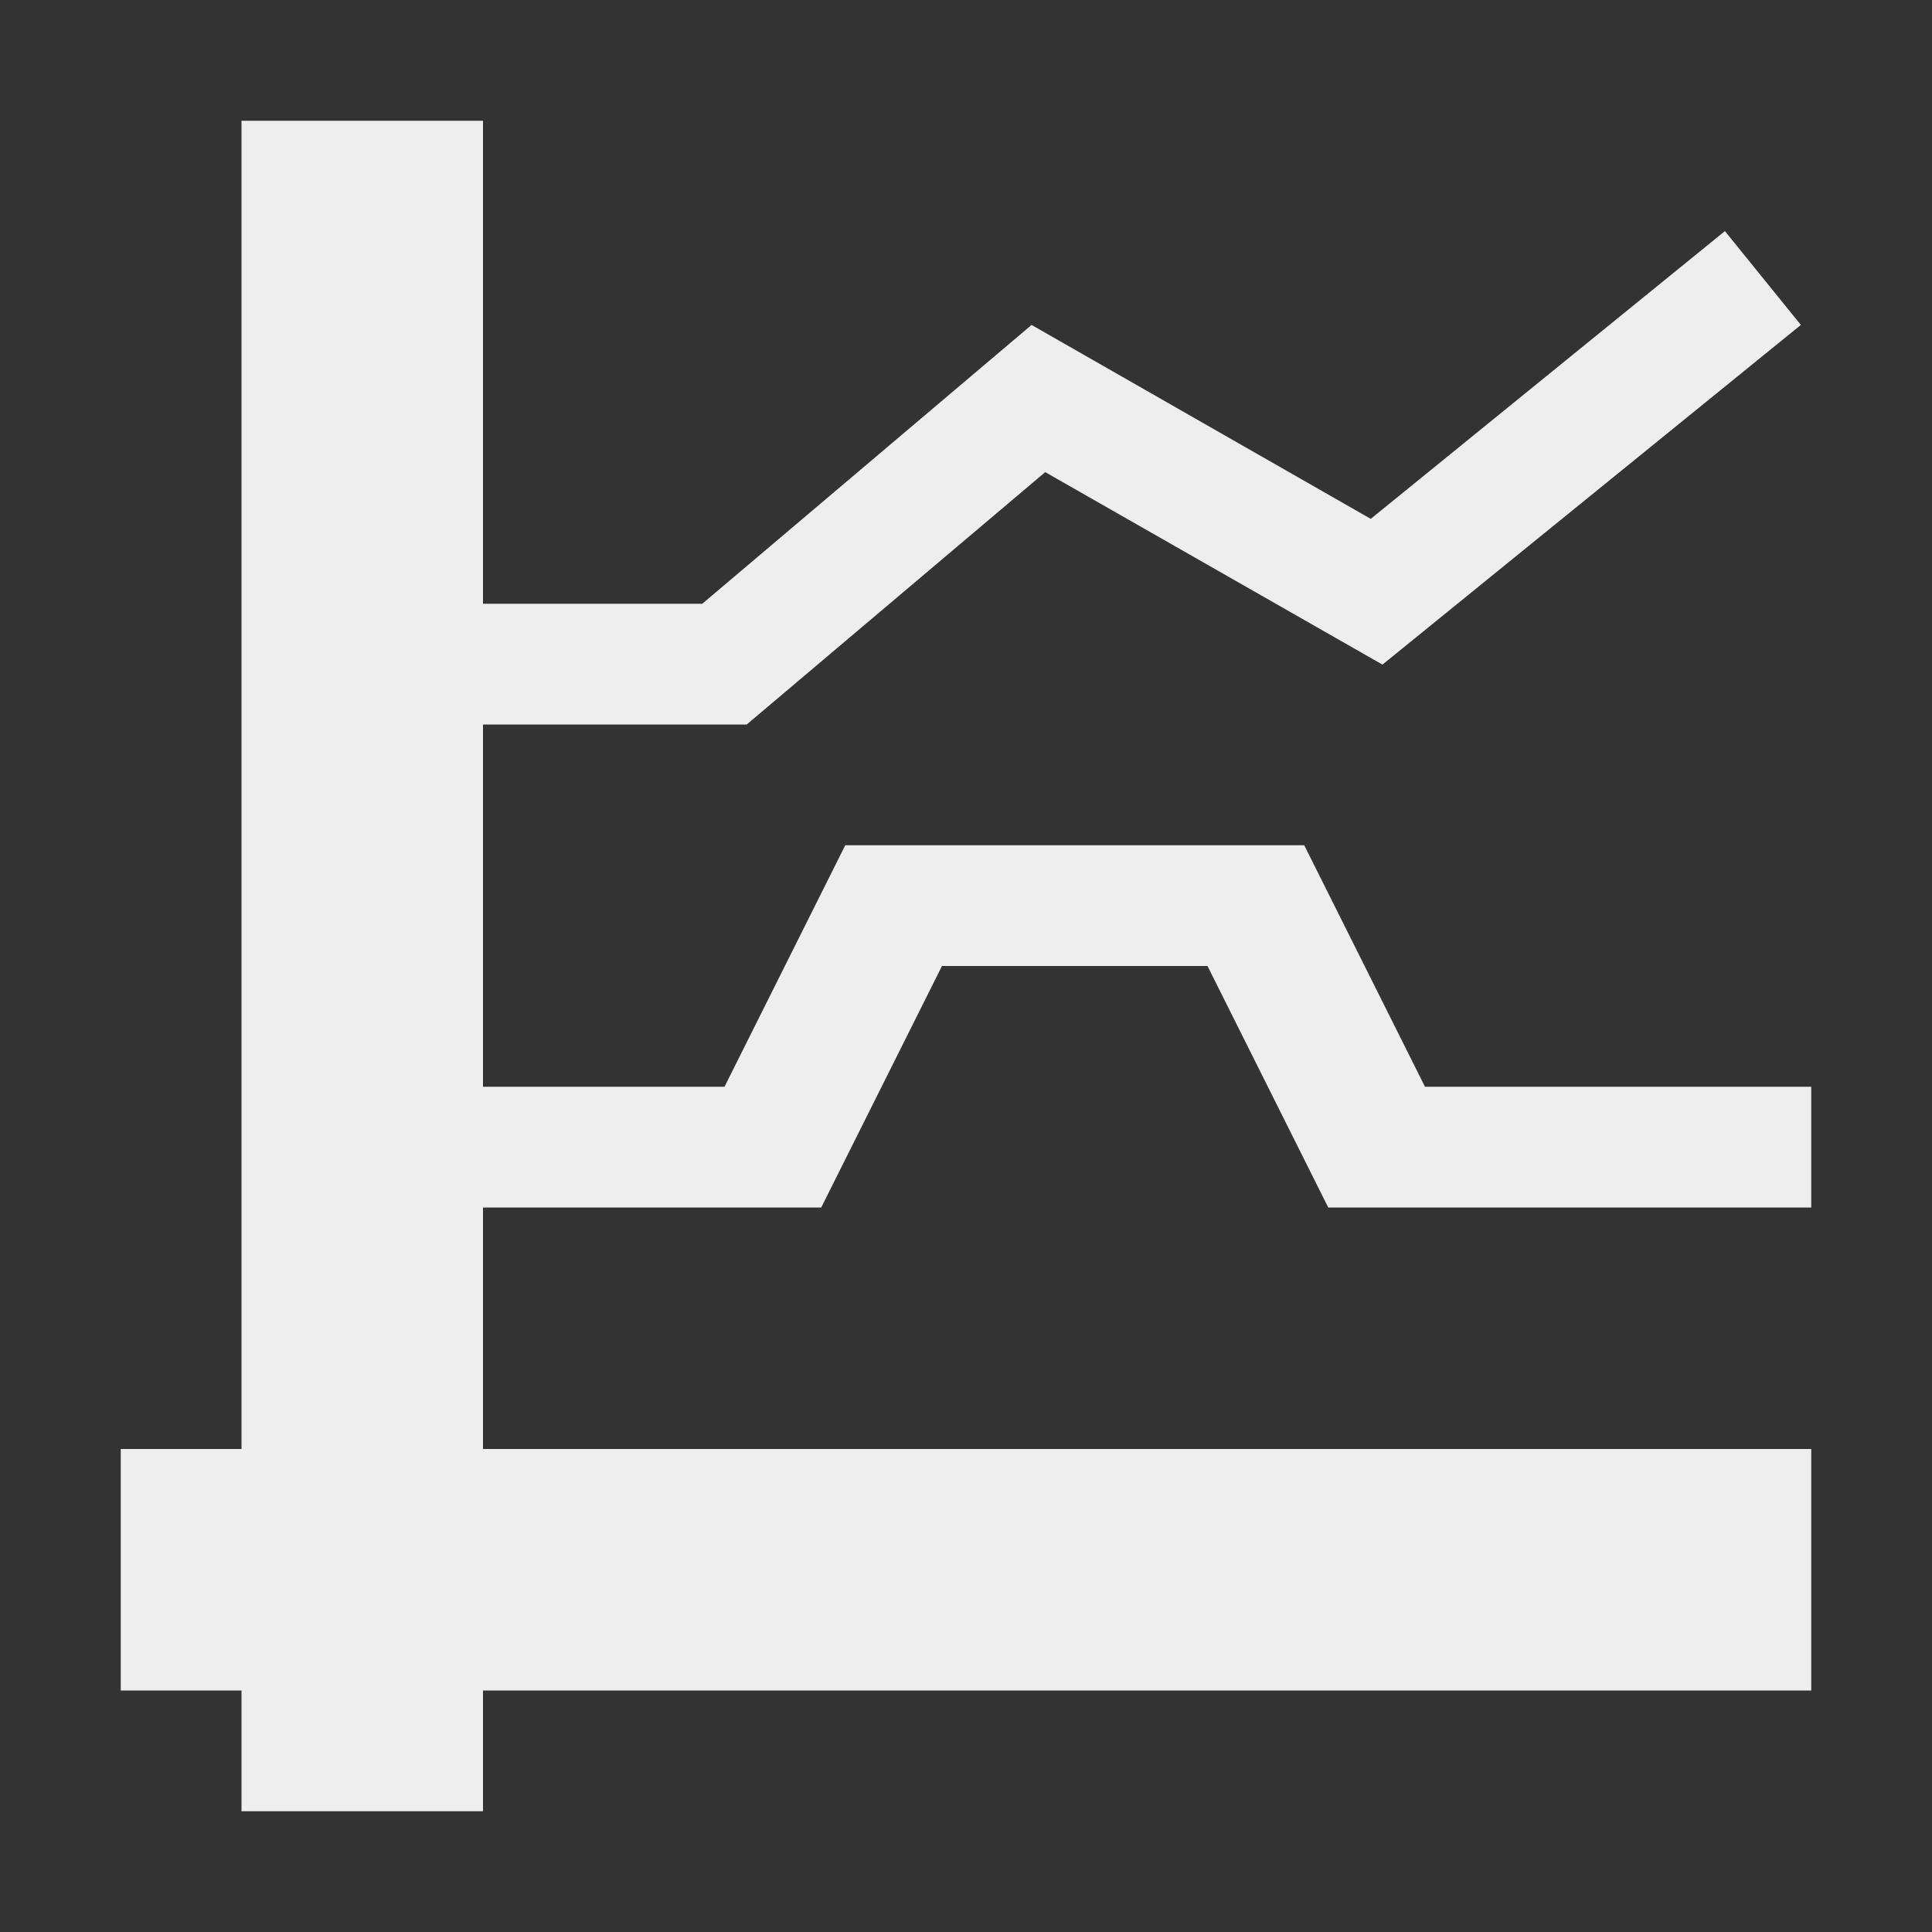 <?xml version="1.0" encoding="UTF-8"?>
<svg xmlns="http://www.w3.org/2000/svg" xmlns:xlink="http://www.w3.org/1999/xlink" width="16px" height="16px" viewBox="0 0 16 16" version="1.1">
<rect x="0" y="0" width="16" height="16" fill="#333333" stroke="none"/>
<g id="surface1">
<defs>
  <style id="current-color-scheme" type="text/css">
   .ColorScheme-Text { color:#eeeeee; } .ColorScheme-Highlight { color:#424242; }
  </style>
 </defs>
<path style="fill:currentColor" class="ColorScheme-Text" d="M 2 1 L 2 12 L 1 12 L 1 14 L 2 14 L 2 15 L 4 15 L 4 14 L 15 14 L 15 12 L 4 12 L 4 10 L 6.801 10 L 7.801 8 L 10 8 L 11 10 L 15 10 L 15 9 L 11.801 9 L 10.801 7 L 7 7 L 6 9 L 4 9 L 4 6 L 6.184 6 L 8.656 3.91 L 11.449 5.504 L 14.914 2.691 L 14.285 1.914 L 11.352 4.297 L 8.543 2.691 L 5.816 5 L 4 5 L 4 1 Z M 2 1 "/>
</g>
</svg>

